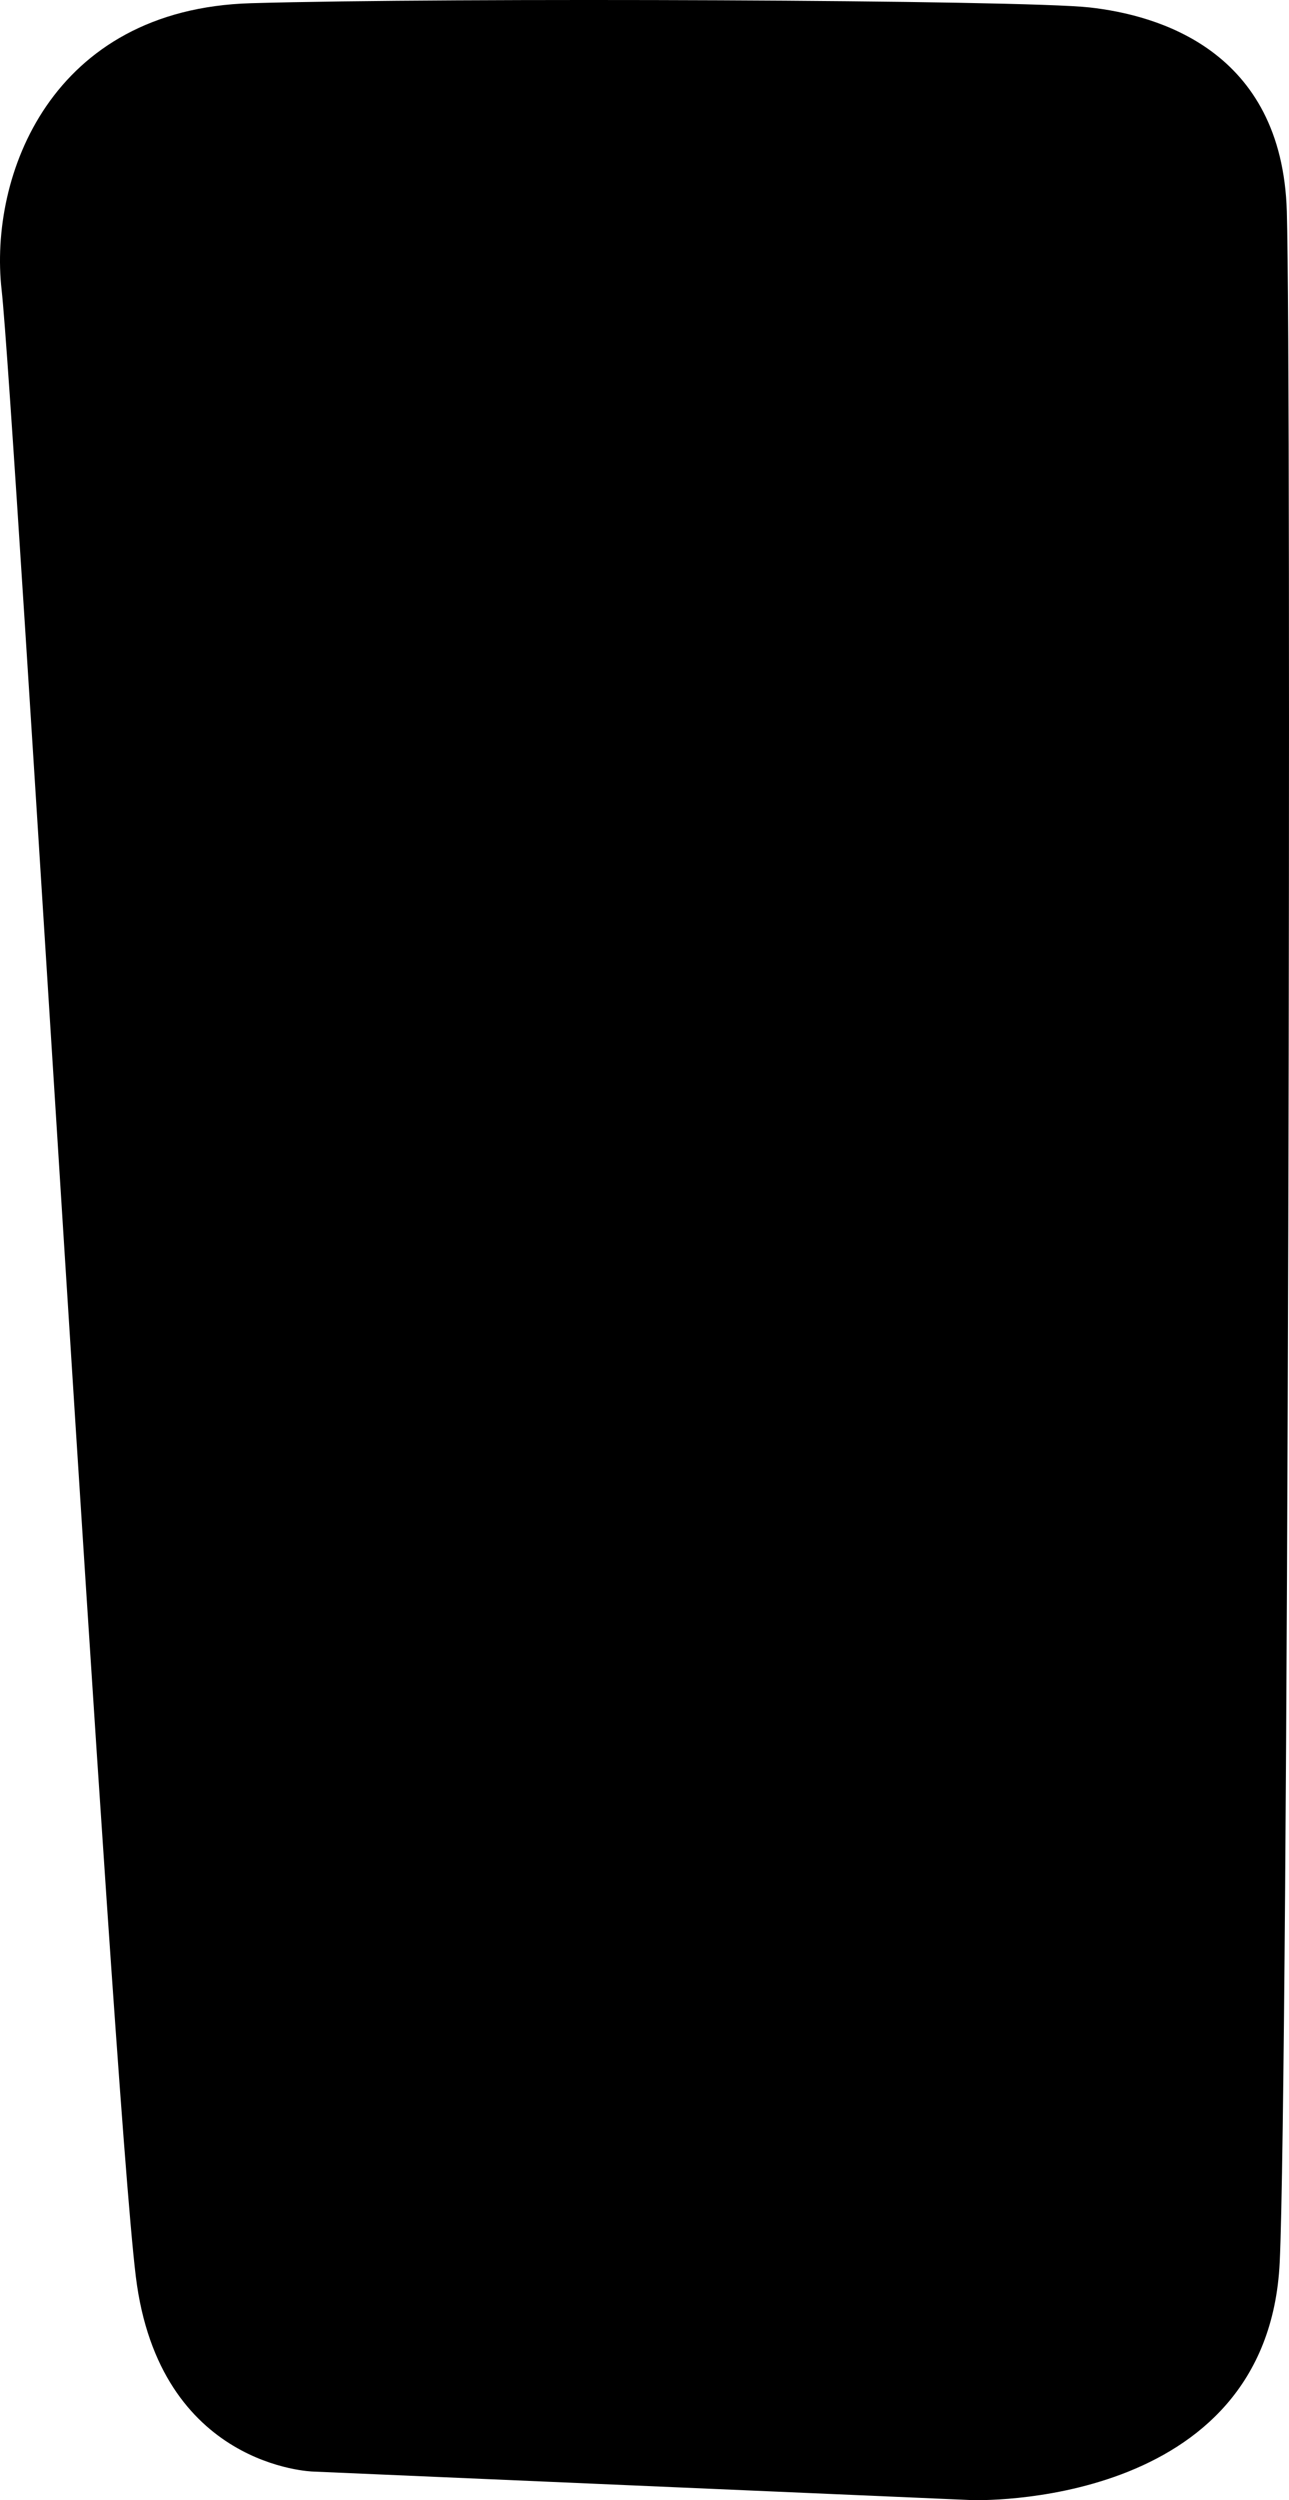 <?xml version="1.0" encoding="utf-8"?>
<!-- Generator: Adobe Illustrator 16.0.0, SVG Export Plug-In . SVG Version: 6.00 Build 0)  -->
<!DOCTYPE svg PUBLIC "-//W3C//DTD SVG 1.1//EN" "http://www.w3.org/Graphics/SVG/1.1/DTD/svg11.dtd">
<svg version="1.1" id="Layer_1" xmlns="http://www.w3.org/2000/svg" xmlns:xlink="http://www.w3.org/1999/xlink" x="0px" y="0px"
	 width="520.119px" height="1008.68px" viewBox="0 0 520.119 1008.68" enable-background="new 0 0 520.119 1008.68"
	 xml:space="preserve">
<path d="M519.24,85.337C517.343,19.981,466.914,6.057,439.661,3c-27.253-3.056-257.688-4.049-338.424-1.701
	C20.502,3.647-4.534,70.946,0.652,116.967c5.186,46.024,44.571,723.195,54.146,801.452c9.45,77.207,71.551,78.723,71.551,78.723
	l265.832,11.514c0,0,119.404,4.223,124.188-95.959C519.854,839.701,521.142,150.695,519.24,85.337z"/>
</svg>
